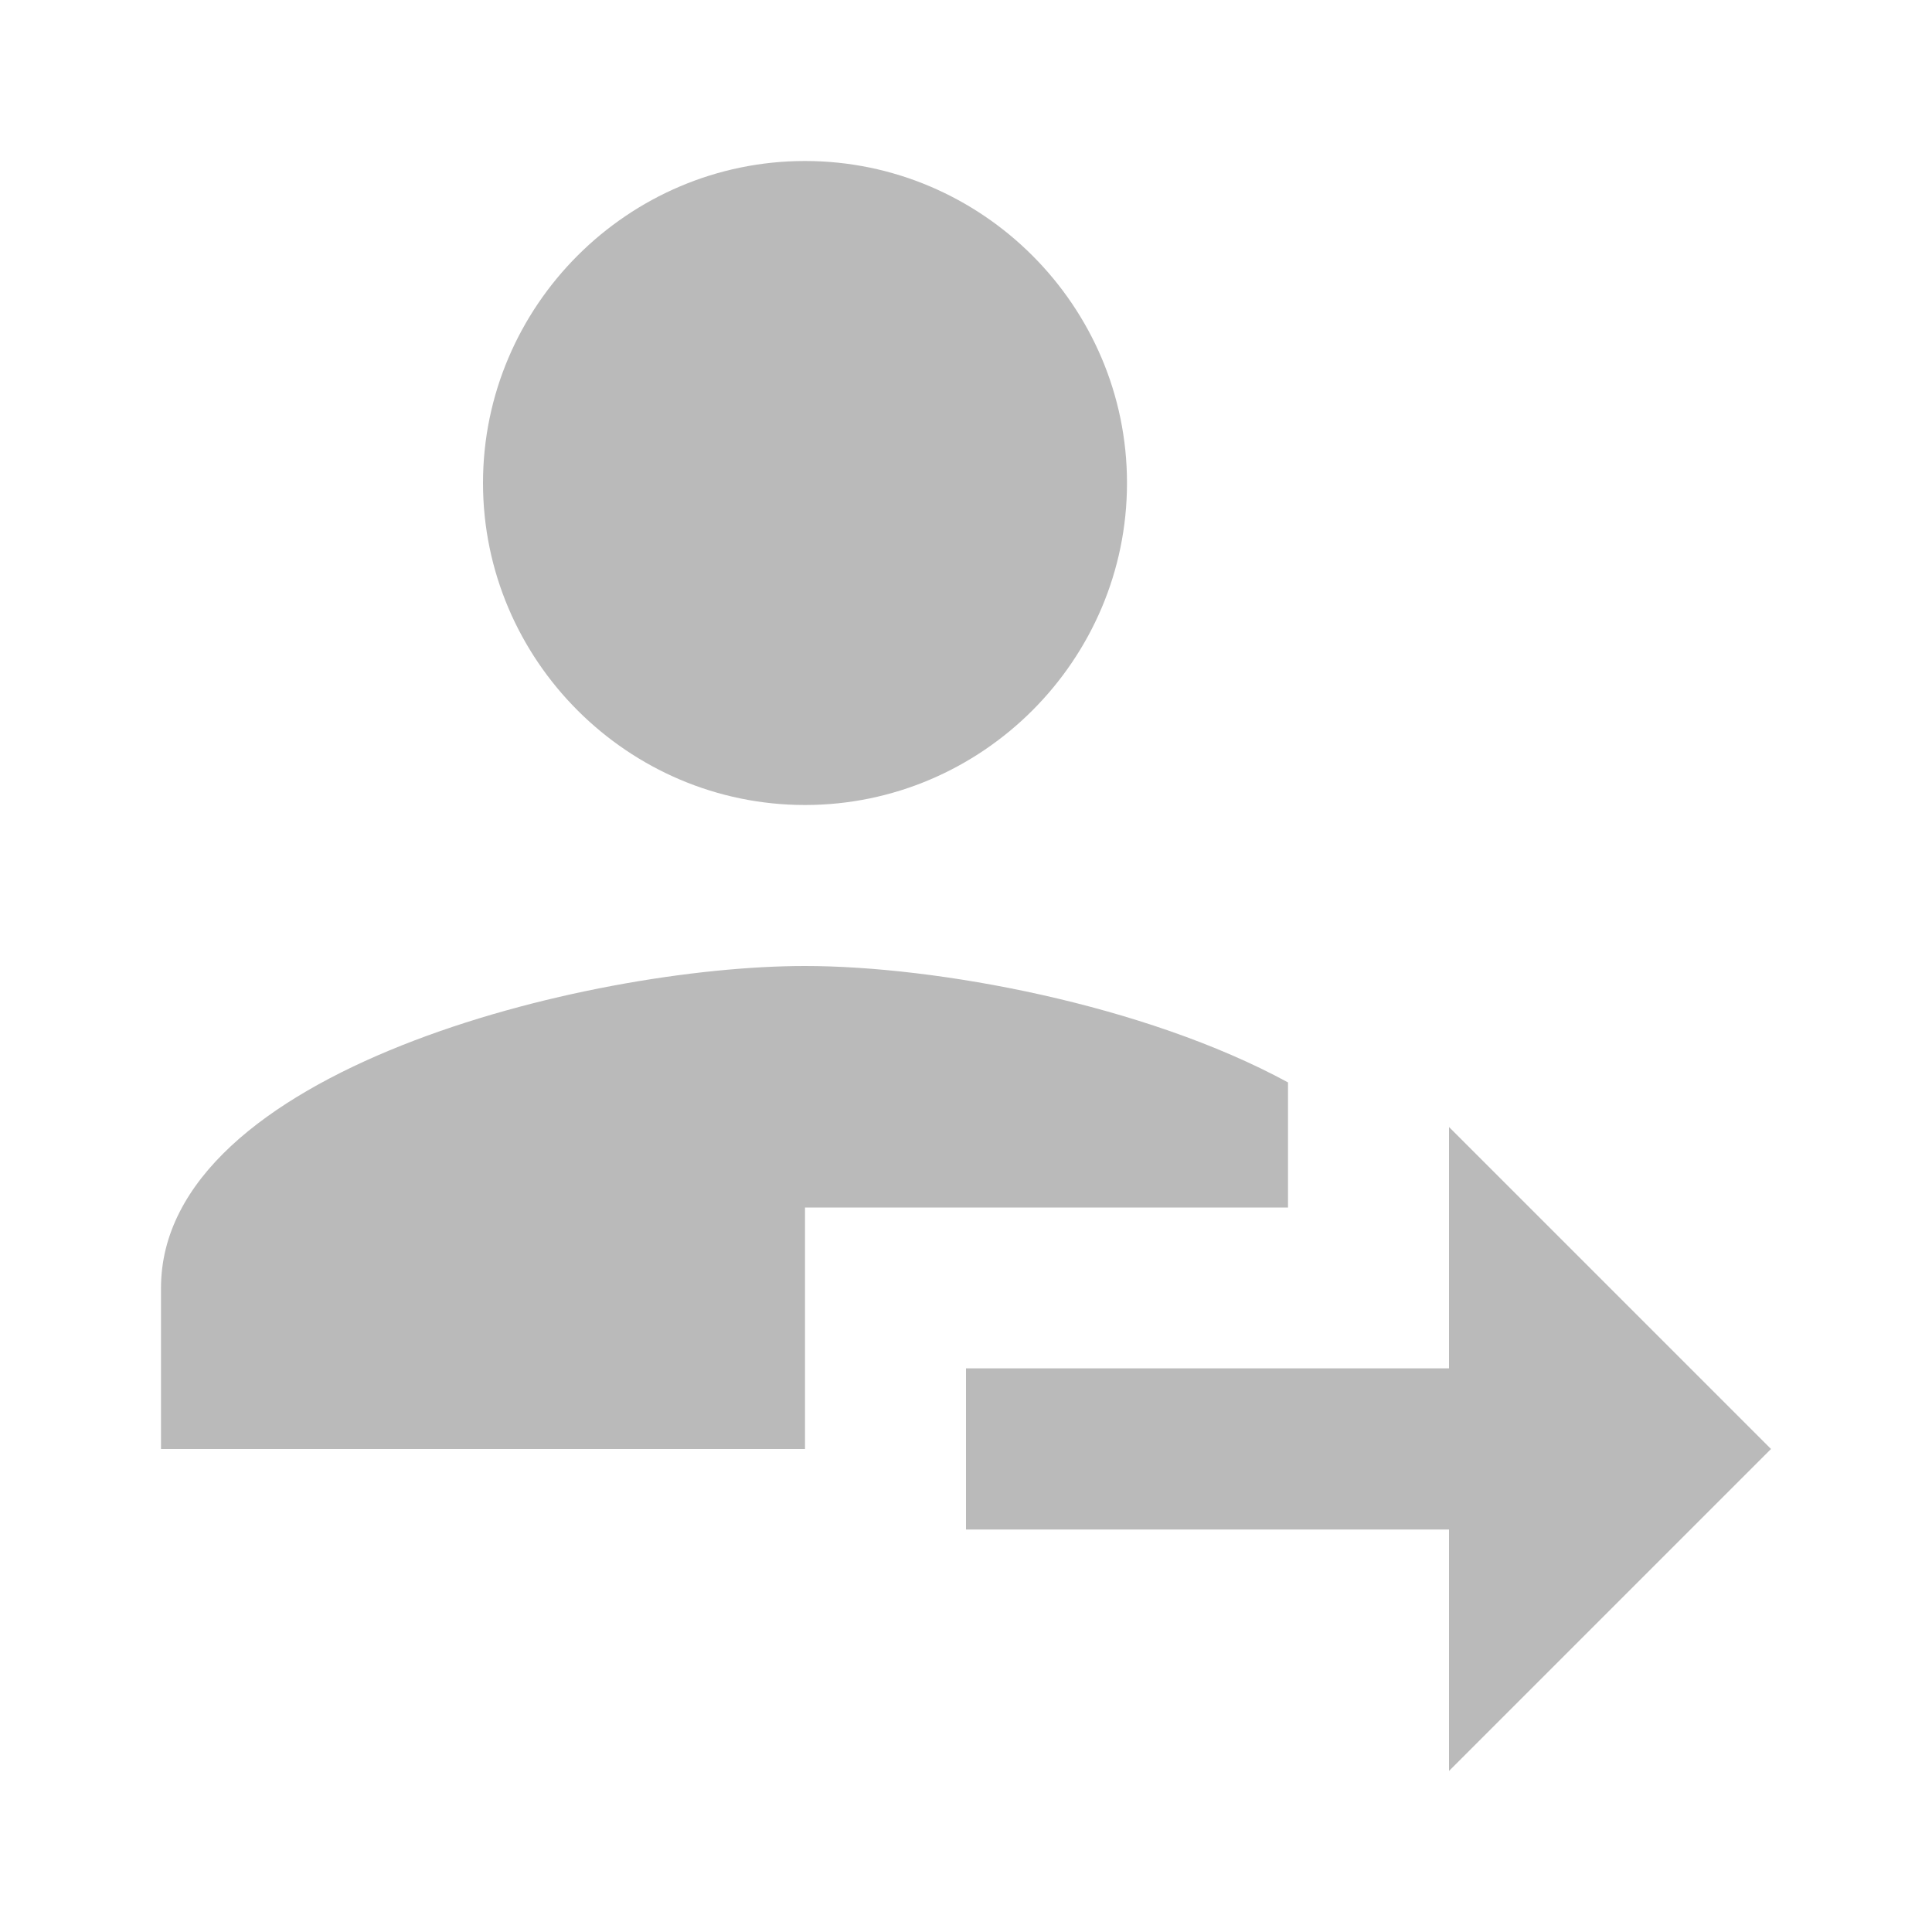 <svg width="24" height="24" viewBox="0 0 24 24" fill="none" xmlns="http://www.w3.org/2000/svg">
<g clip-path="url(#clip0_1579_81)">
<path d="M22 18L18 14L18 17L12 17L12 19L18 19L18 22L22 18Z" fill="#BABABA"/>
<path fill-rule="evenodd" clip-rule="evenodd" d="M14 6C14 8.2 12.2 10 10 10C7.8 10 6 8.2 6 6C6 3.8 7.8 2 10 2C12.2 2 14 3.8 14 6ZM2 16C2 13.3 7.3 12 10 12C11.632 12 14.213 12.475 16 13.446V15L10 15V18H2V16ZM18 15.985C18 15.99 18 15.995 18 16V18H12V17L18 17V15.985Z" fill="#BABABA"/>
</g>
<defs>
<clipPath id="clip0_1579_81">
<rect width="24" height="24" fill="white"/>
</clipPath>
</defs>
</svg>
